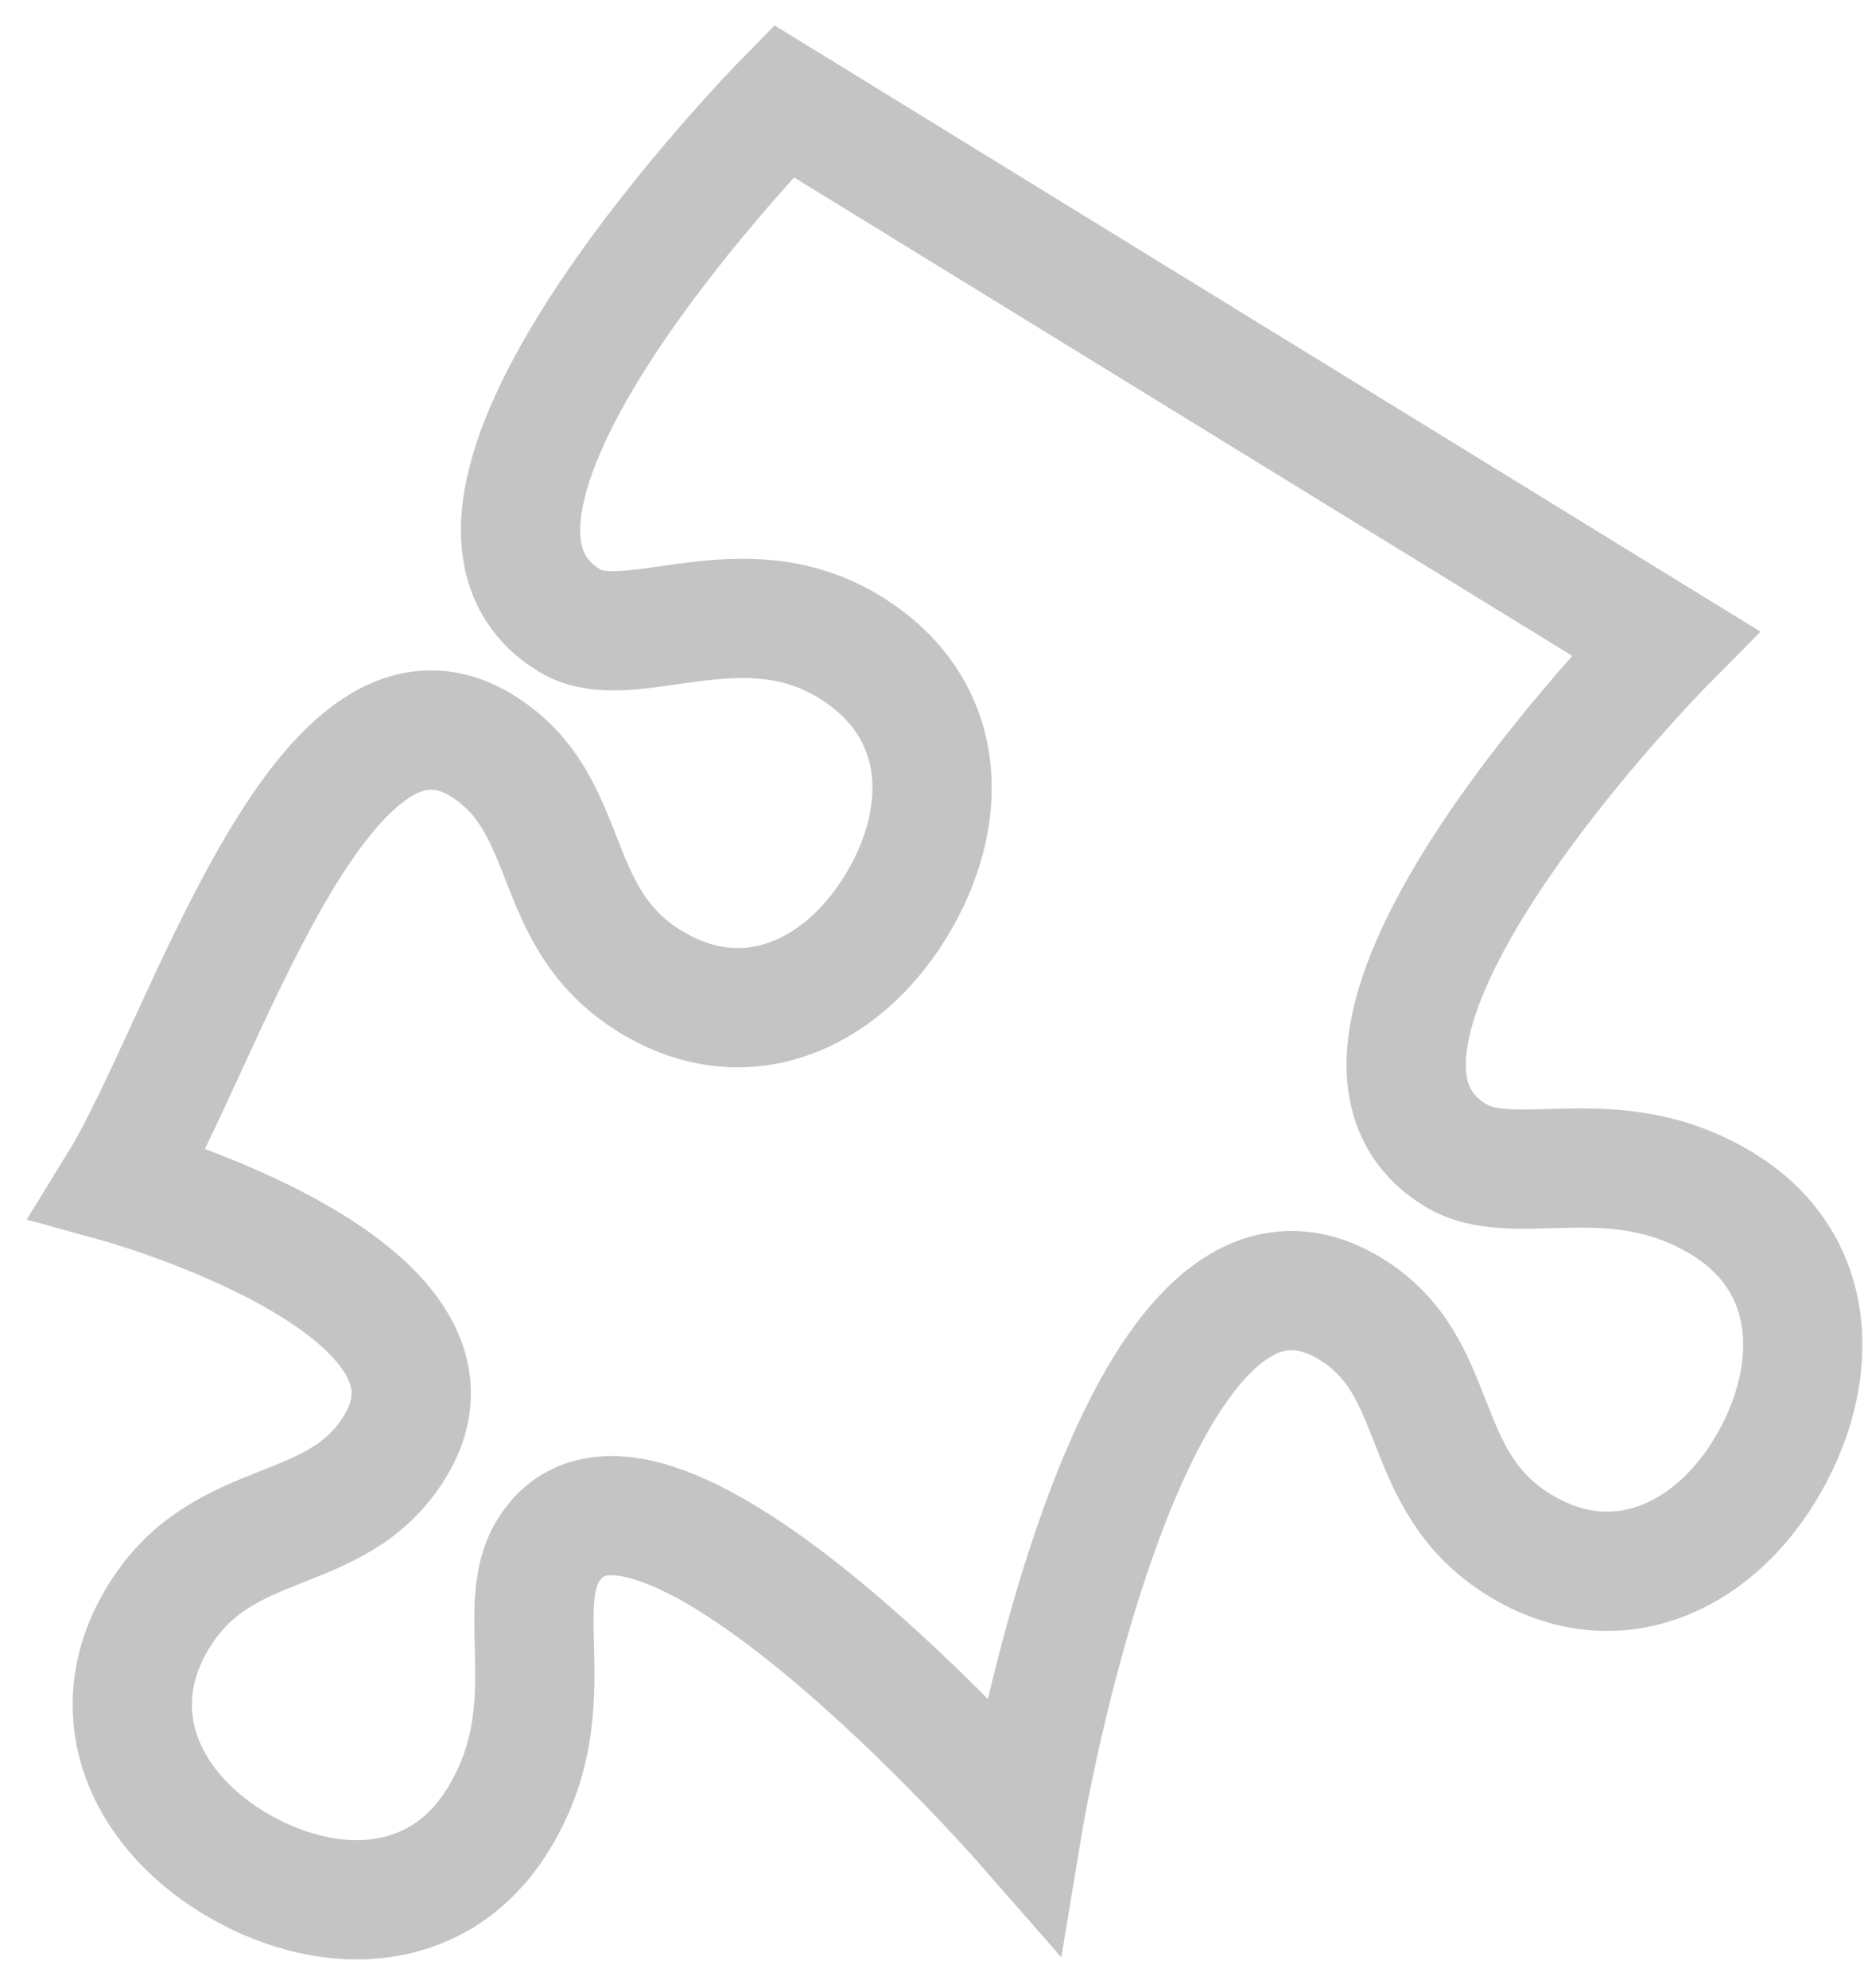 <svg width="47" height="50" viewBox="0 0 47 50" fill="none" xmlns="http://www.w3.org/2000/svg">
<path d="M12.537 45.763C14.236 43 12.869 40.51 13.792 39.009C16.245 35.017 25.742 45.861 25.742 45.861C25.742 45.861 28.448 29.524 33.992 32.932C36.377 34.398 35.586 37.239 38.23 38.865C40.593 40.317 43.022 39.232 44.386 37.013C45.804 34.706 45.844 31.823 43.352 30.29C40.598 28.598 38.109 29.976 36.613 29.056C31.979 26.208 41.901 16.178 41.901 16.178L19.722 2.544C19.722 2.544 9.682 12.754 14.322 15.606C15.817 16.526 18.627 14.585 21.38 16.277C23.873 17.809 23.934 20.529 22.53 22.814C21.152 25.055 18.723 26.14 16.36 24.688C13.715 23.062 14.506 20.22 12.122 18.755C8.075 16.267 5.104 26.333 2.995 29.764C2.995 29.764 12.409 32.366 9.932 36.397C8.46 38.79 5.626 38.007 3.994 40.662C2.537 43.033 3.612 45.463 5.844 46.836C8.121 48.235 10.999 48.265 12.537 45.763V45.763Z" stroke="#C4C4C4" stroke-width="3"/>
</svg>
